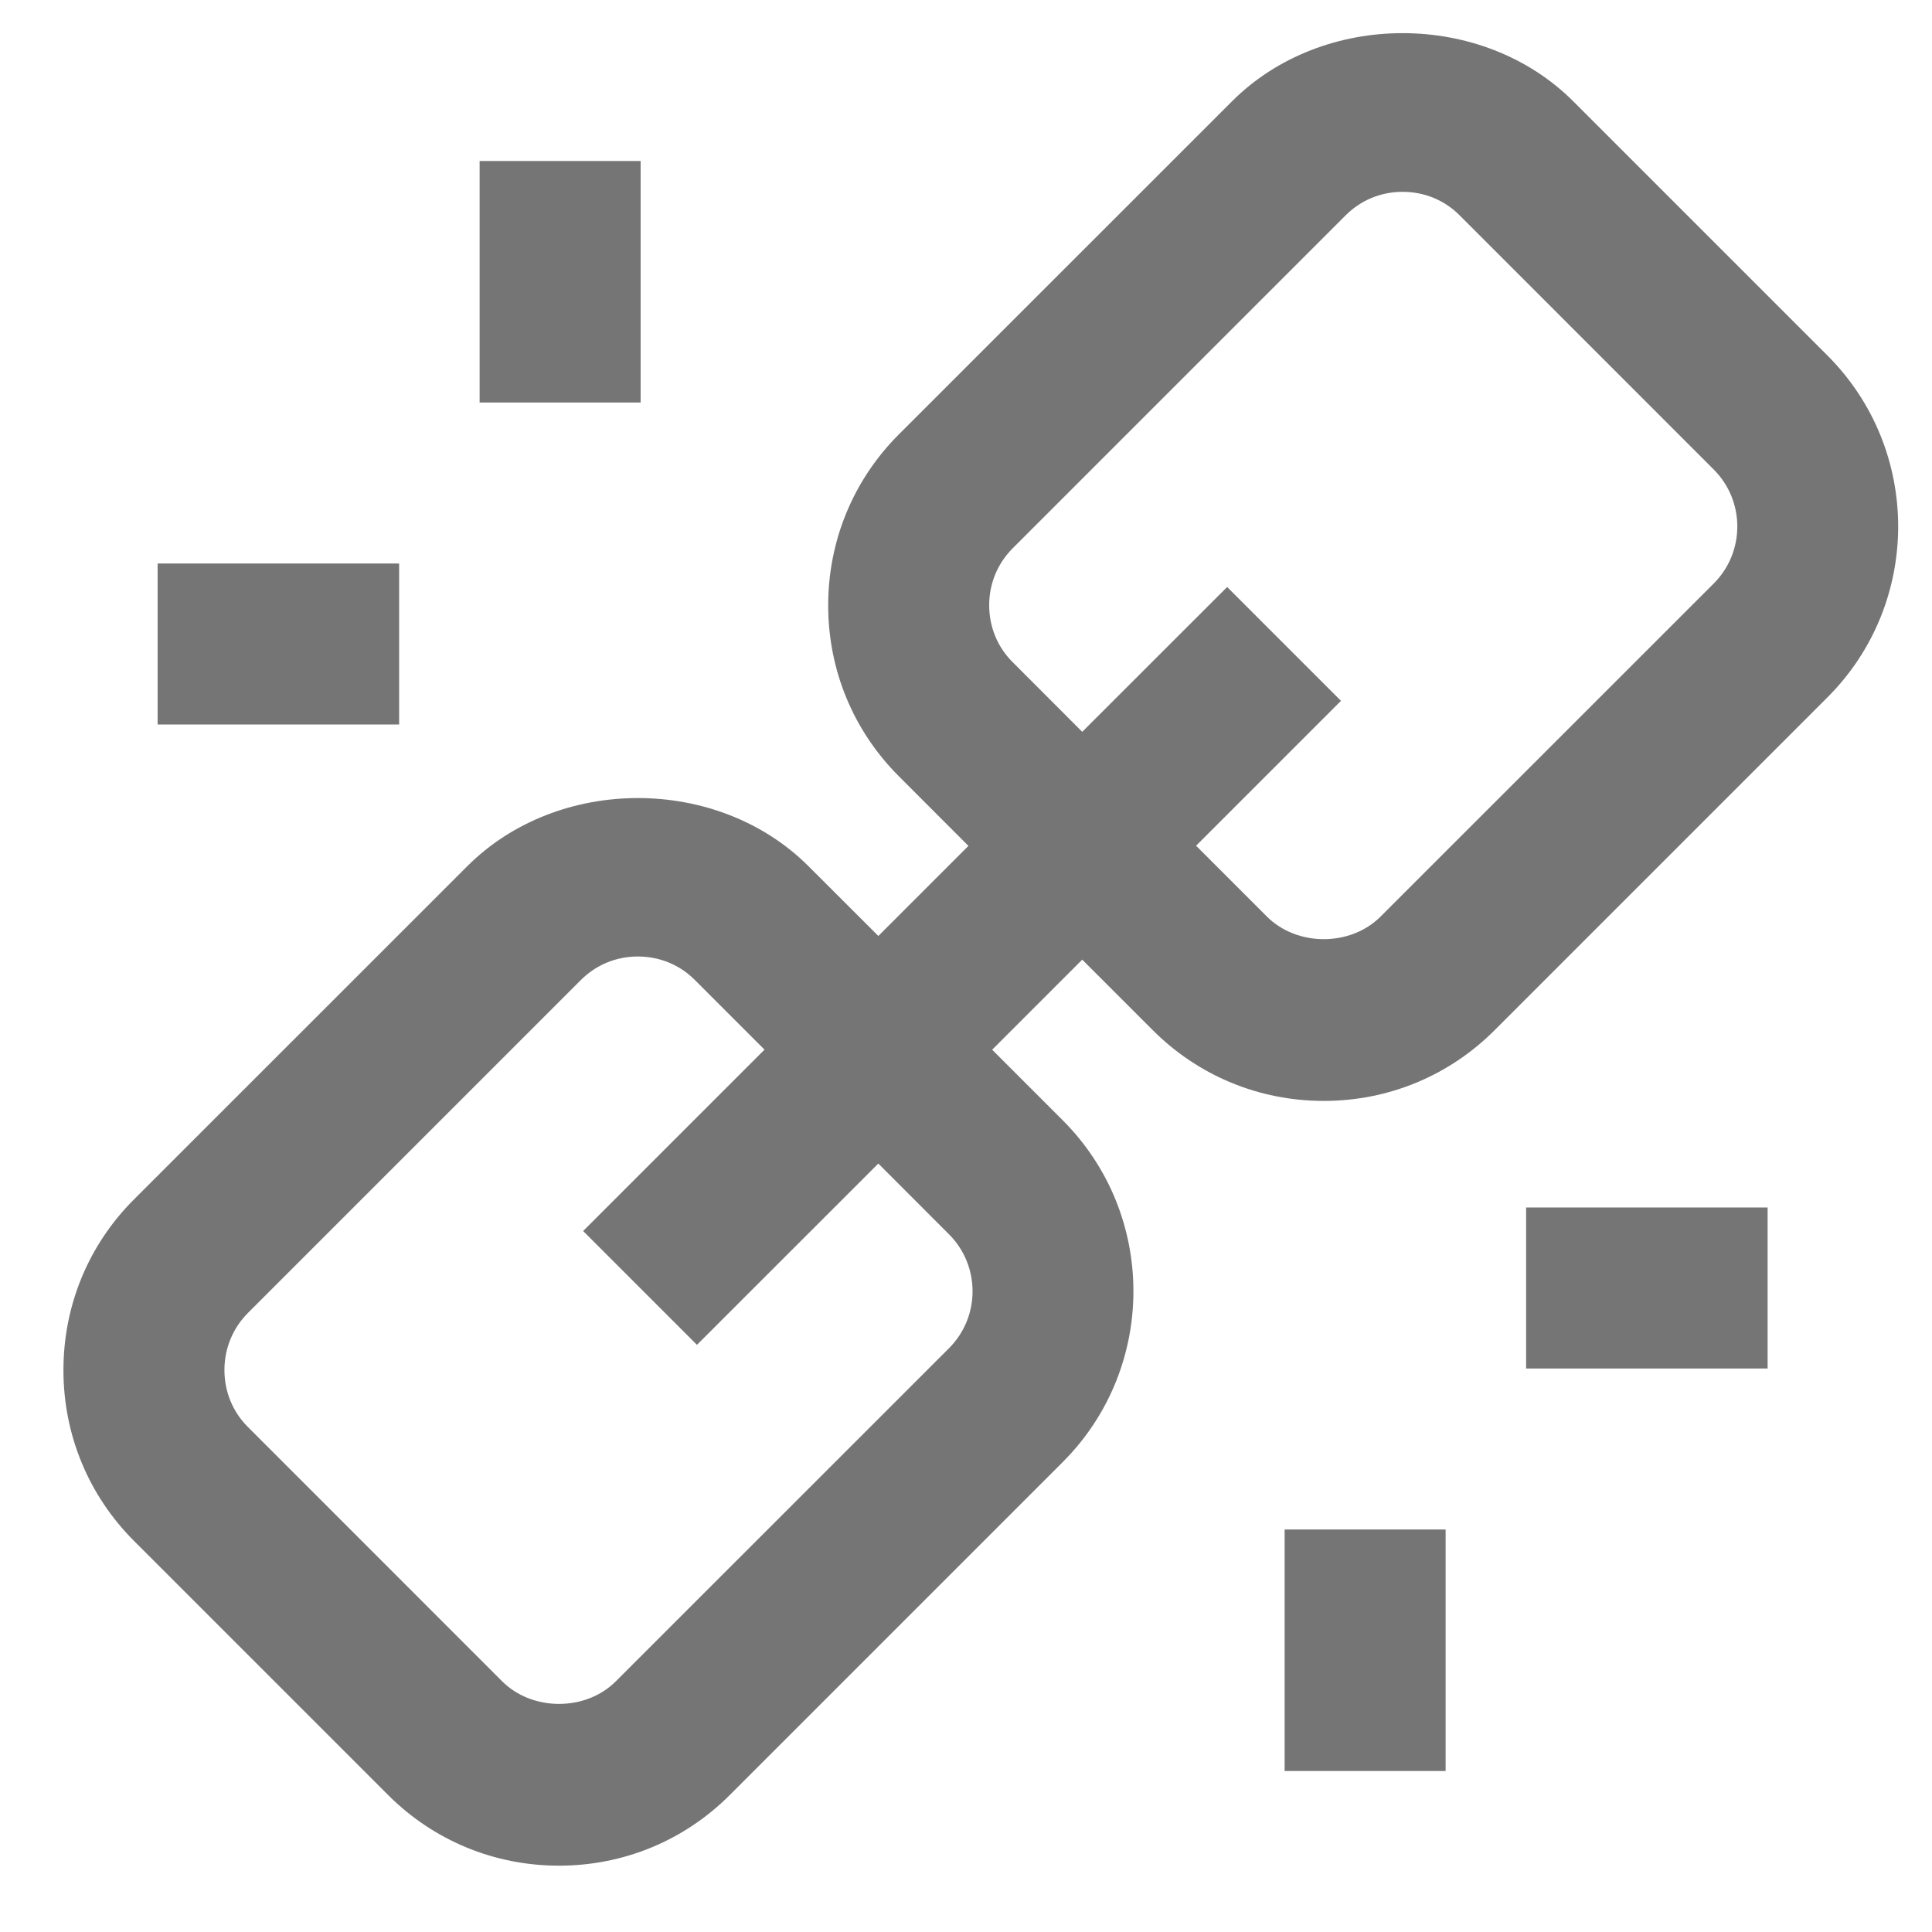 <?xml version="1.0" encoding="utf-8"?>
<!-- Generator: Adobe Illustrator 16.0.0, SVG Export Plug-In . SVG Version: 6.00 Build 0)  -->
<!DOCTYPE svg PUBLIC "-//W3C//DTD SVG 1.1//EN" "http://www.w3.org/Graphics/SVG/1.1/DTD/svg11.dtd">
<svg version="1.1" id="icons" xmlns="http://www.w3.org/2000/svg" xmlns:xlink="http://www.w3.org/1999/xlink" x="0px" y="0px"
	 width="24px" height="24px" viewBox="0 0 24 24" enable-background="new 0 0 24 24" xml:space="preserve">
<g>
	<path fill="#757575" d="M22.703,4.418l-3.158-3.158c-1.129-1.131-3.113-1.131-4.242,0l-4.138,4.137
		C10.6,5.963,10.288,6.716,10.288,7.52s0.312,1.557,0.877,2.122l0.865,0.866l-1.119,1.119l-0.866-0.865
		c-1.129-1.131-3.113-1.131-4.242,0l-4.138,4.137C1.1,15.463,0.788,16.216,0.788,17.02s0.312,1.557,0.877,2.122L4.823,22.3
		c0.565,0.564,1.318,0.876,2.121,0.876s1.556-0.312,2.121-0.877l4.138-4.138c1.169-1.17,1.169-3.073,0-4.243l-0.878-0.878
		l1.119-1.119l0.879,0.879c0.565,0.564,1.318,0.876,2.121,0.876s1.556-0.312,2.121-0.877l4.138-4.138
		C23.872,7.492,23.872,5.588,22.703,4.418z M11.789,15.333c0.39,0.391,0.39,1.025,0,1.415l-4.138,4.137
		c-0.375,0.376-1.039,0.375-1.414,0l-3.158-3.159c-0.188-0.187-0.291-0.438-0.291-0.707s0.104-0.52,0.291-0.708l4.138-4.138
		c0.188-0.188,0.438-0.291,0.707-0.291s0.52,0.103,0.707,0.291l0.866,0.866l-2.253,2.253l1.414,1.414l2.253-2.252L11.789,15.333z
		 M21.289,7.248l-4.138,4.137c-0.375,0.376-1.039,0.375-1.414,0l-0.879-0.879l1.8-1.8l-1.414-1.414l-1.8,1.799l-0.865-0.866
		c-0.188-0.187-0.291-0.438-0.291-0.707S12.392,7,12.579,6.812l4.138-4.138c0.188-0.188,0.438-0.291,0.707-0.291
		s0.52,0.103,0.707,0.291l3.158,3.159C21.679,6.223,21.679,6.858,21.289,7.248z"/>
	<rect x="18.958" y="15" fill="#757575" width="3" height="2"/>
	<rect x="15.958" y="19" fill="#757575" width="2" height="3"/>
	<rect x="1.958" y="7" fill="#757575" width="3" height="2"/>
	<rect x="5.958" y="2" fill="#757575" width="2" height="3"/>
</g>
</svg>
